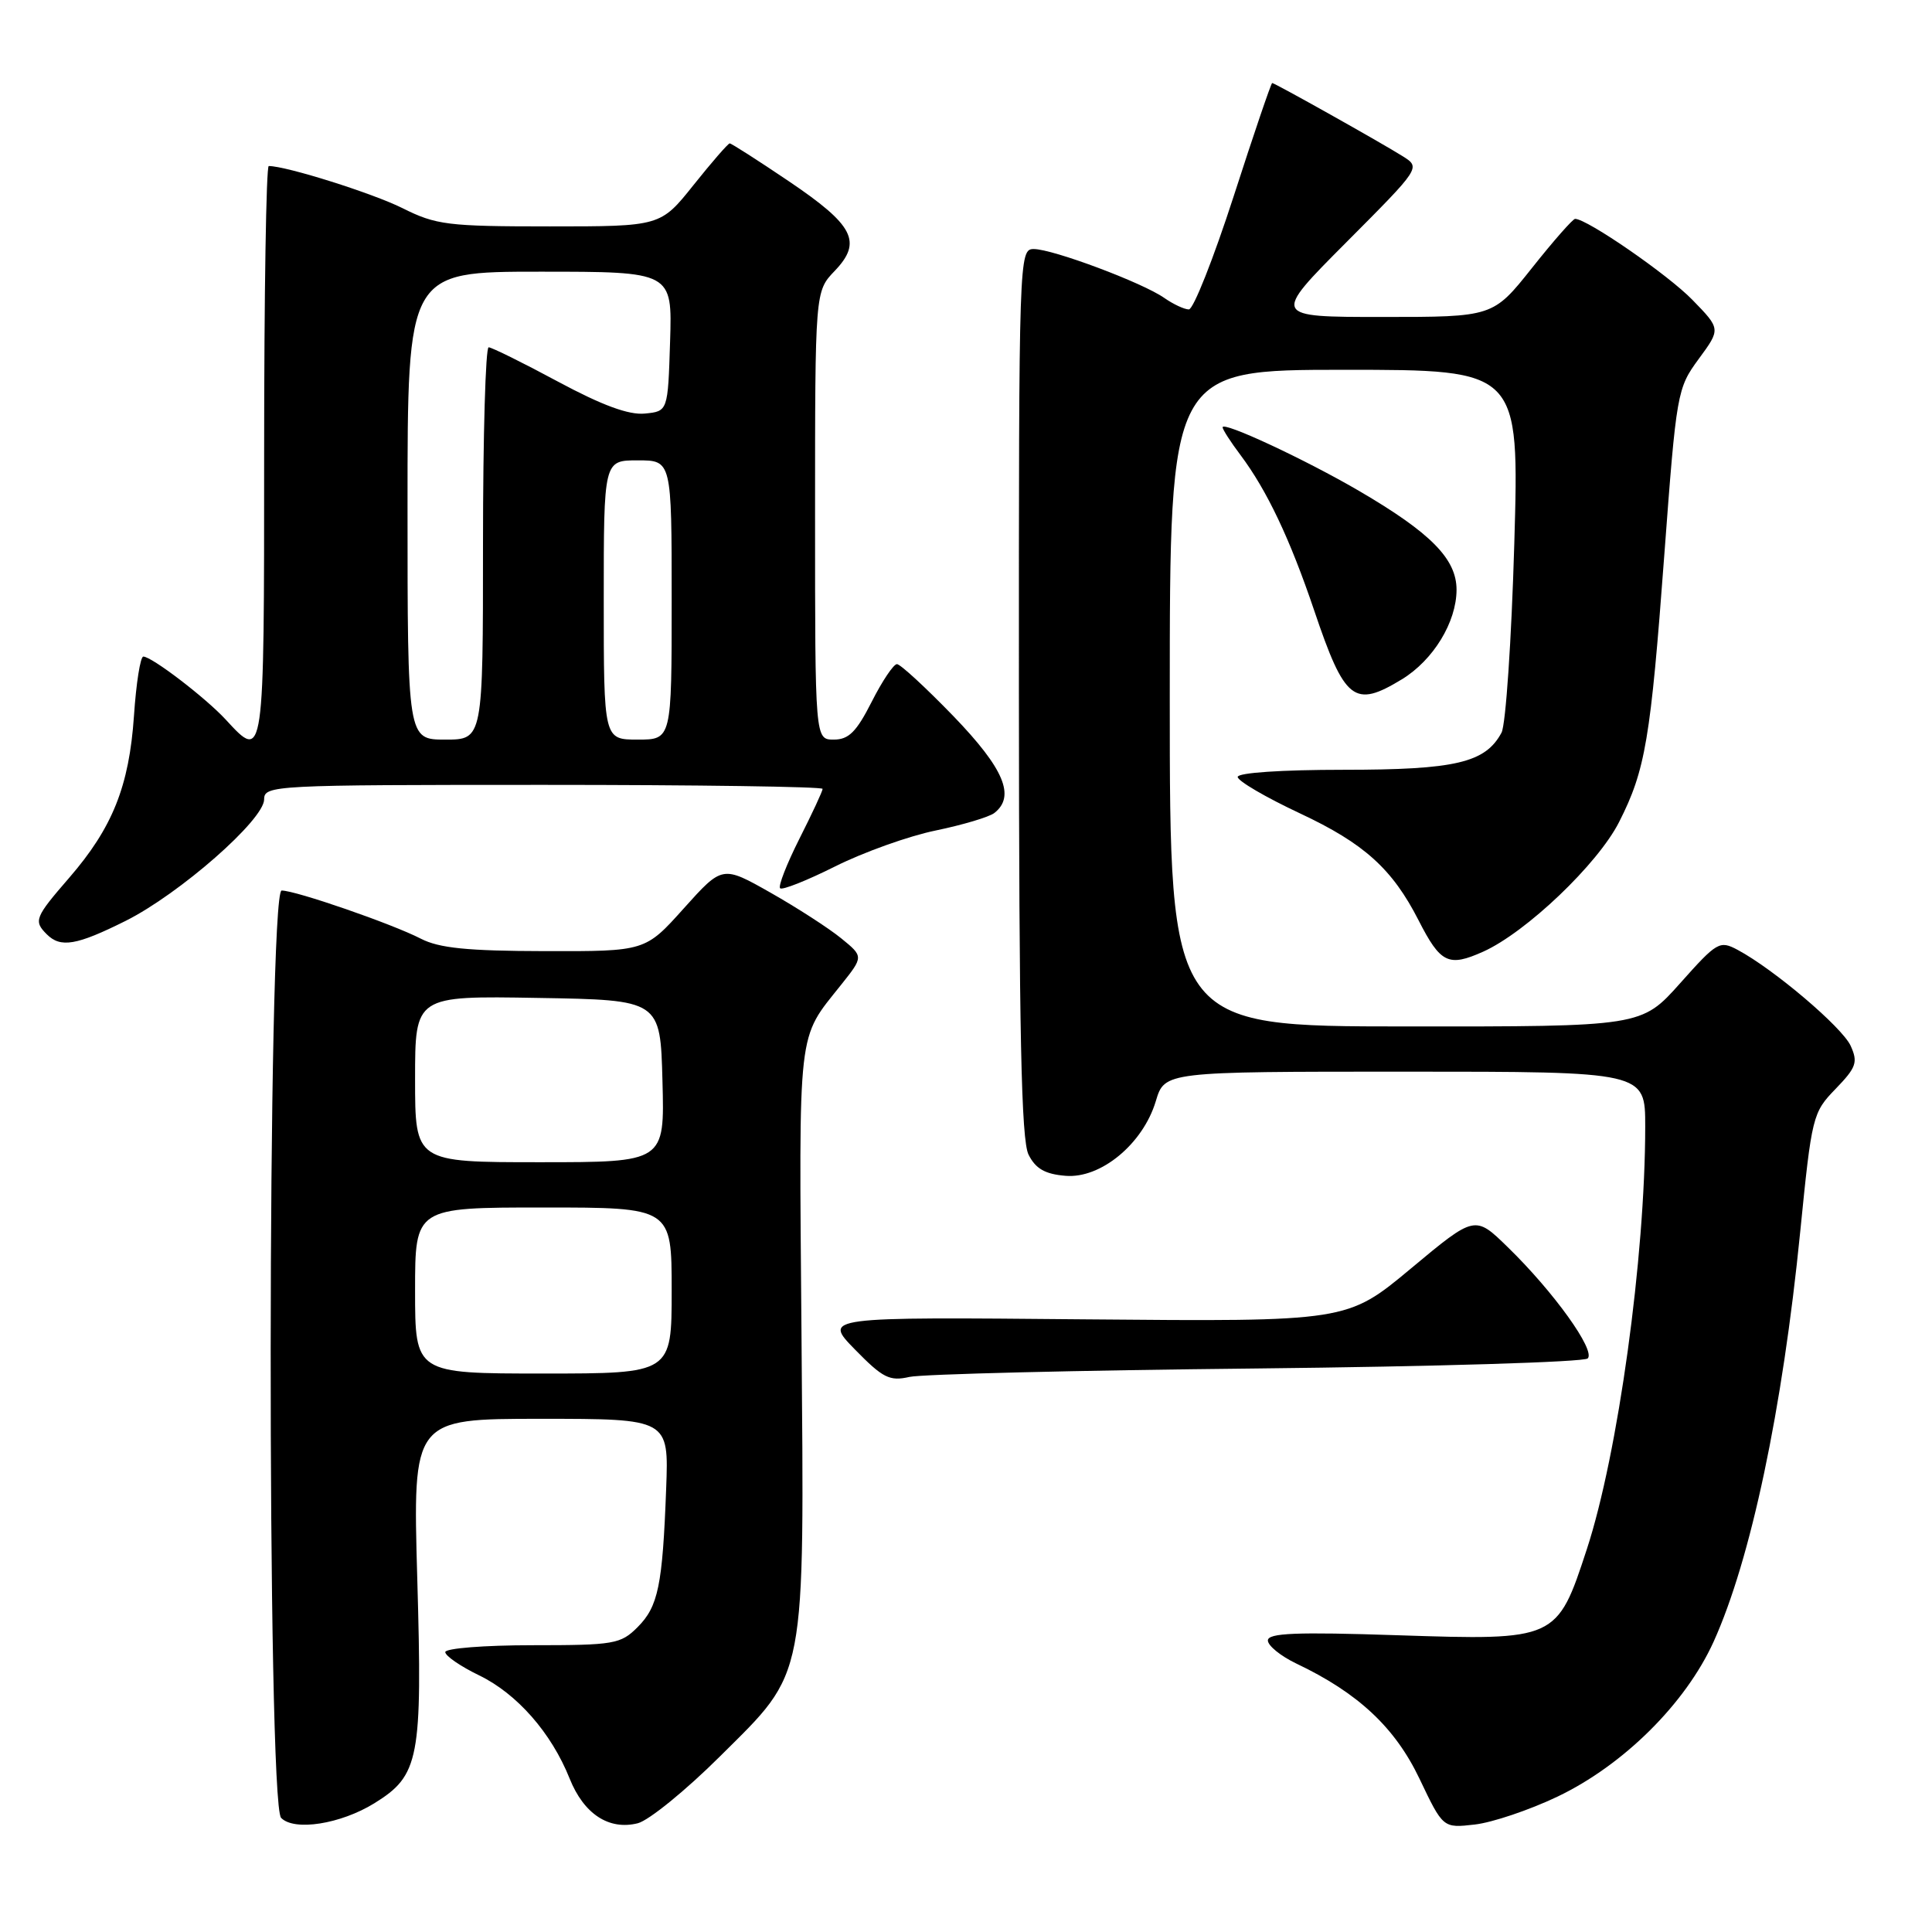 <?xml version="1.0" encoding="UTF-8" standalone="no"?>
<!DOCTYPE svg PUBLIC "-//W3C//DTD SVG 1.1//EN" "http://www.w3.org/Graphics/SVG/1.1/DTD/svg11.dtd" >
<svg xmlns="http://www.w3.org/2000/svg" xmlns:xlink="http://www.w3.org/1999/xlink" version="1.1" viewBox="0 0 256 256">
 <g >
 <path fill="currentColor"
d=" M 49.59 238.95 C 55.57 235.25 55.98 233.11 55.29 209.15 C 54.69 188.00 54.69 188.00 71.65 188.00 C 88.62 188.00 88.62 188.00 88.27 197.25 C 87.79 210.10 87.22 212.87 84.48 215.61 C 82.24 217.85 81.38 218.00 70.55 218.00 C 64.20 218.00 59.00 218.41 59.00 218.91 C 59.00 219.41 61.02 220.80 63.48 221.99 C 68.50 224.42 73.06 229.61 75.48 235.67 C 77.36 240.37 80.69 242.55 84.51 241.59 C 85.97 241.22 90.88 237.23 95.42 232.71 C 106.96 221.24 106.57 223.25 106.20 176.50 C 105.87 135.51 105.60 137.85 111.46 130.48 C 114.43 126.75 114.43 126.75 111.46 124.33 C 109.83 123.00 105.62 120.28 102.11 118.29 C 95.72 114.67 95.72 114.67 90.61 120.36 C 85.50 126.06 85.50 126.06 72.20 126.03 C 61.92 126.01 58.19 125.63 55.76 124.38 C 51.99 122.43 39.19 118.00 37.32 118.00 C 35.43 118.00 35.36 238.94 37.25 240.88 C 38.99 242.67 45.13 241.70 49.59 238.95 Z  M 206.36 238.07 C 215.12 233.89 223.34 225.73 227.06 217.54 C 231.99 206.65 236.19 186.78 238.54 163.20 C 240.07 147.89 240.18 147.42 243.23 144.28 C 245.98 141.43 246.21 140.76 245.22 138.57 C 244.09 136.11 235.06 128.44 230.26 125.87 C 227.86 124.59 227.53 124.78 222.63 130.28 C 217.50 136.03 217.50 136.03 186.25 136.01 C 155.00 136.00 155.00 136.00 155.00 92.50 C 155.00 49.00 155.00 49.00 178.16 49.00 C 201.32 49.00 201.32 49.00 200.65 72.09 C 200.28 84.79 199.52 96.03 198.96 97.08 C 196.82 101.07 192.87 102.00 178.05 102.00 C 169.82 102.00 164.00 102.39 164.00 102.95 C 164.00 103.48 167.72 105.65 172.26 107.78 C 180.76 111.76 184.49 115.13 187.97 121.95 C 190.88 127.65 191.93 128.16 196.53 126.10 C 202.22 123.54 211.72 114.49 214.54 108.92 C 218.03 102.04 218.71 98.01 220.53 73.52 C 222.14 51.96 222.23 51.46 225.09 47.56 C 228.01 43.59 228.01 43.59 224.25 39.73 C 221.03 36.41 210.29 29.00 208.71 29.00 C 208.41 29.00 205.84 31.92 203.00 35.50 C 197.83 42.00 197.83 42.00 183.18 42.00 C 168.54 42.00 168.54 42.00 178.39 32.11 C 188.25 22.21 188.25 22.21 185.88 20.71 C 183.00 18.90 168.92 11.00 168.57 11.00 C 168.43 11.00 166.13 17.75 163.47 26.00 C 160.80 34.25 158.13 41.00 157.53 41.00 C 156.94 41.00 155.46 40.31 154.26 39.47 C 151.38 37.45 139.49 33.00 136.98 33.00 C 135.03 33.00 135.00 33.89 135.01 91.75 C 135.03 136.94 135.32 151.08 136.29 153.00 C 137.22 154.86 138.48 155.58 141.18 155.80 C 145.85 156.20 151.45 151.57 153.15 145.91 C 154.32 142.00 154.32 142.00 186.16 142.00 C 218.00 142.00 218.00 142.00 218.00 149.25 C 218.00 166.56 214.39 192.69 210.26 205.29 C 206.32 217.33 206.22 217.37 185.25 216.68 C 171.74 216.23 168.00 216.38 168.00 217.37 C 168.00 218.06 169.69 219.43 171.75 220.42 C 179.96 224.32 184.85 228.90 188.09 235.69 C 191.21 242.24 191.21 242.24 195.41 241.76 C 197.72 241.50 202.65 239.84 206.36 238.07 Z  M 166.50 181.33 C 190.15 181.08 209.90 180.48 210.38 180.00 C 211.45 178.95 205.87 171.17 199.79 165.26 C 195.44 161.01 195.44 161.01 186.97 168.07 C 178.50 175.13 178.50 175.13 143.79 174.82 C 109.07 174.50 109.07 174.50 113.29 178.82 C 116.98 182.59 117.87 183.05 120.50 182.45 C 122.15 182.08 142.85 181.57 166.50 181.33 Z  M 16.65 122.02 C 23.80 118.44 35.00 108.62 35.00 105.92 C 35.00 104.06 36.21 104.00 72.00 104.00 C 92.35 104.00 109.00 104.24 109.00 104.53 C 109.00 104.82 107.62 107.79 105.93 111.13 C 104.25 114.47 103.09 117.43 103.37 117.70 C 103.64 117.98 106.94 116.67 110.69 114.79 C 114.45 112.91 120.44 110.77 124.01 110.04 C 127.58 109.30 131.06 108.26 131.75 107.73 C 134.59 105.52 133.04 101.85 126.34 94.90 C 122.67 91.11 119.30 88.00 118.85 88.00 C 118.40 88.00 116.89 90.25 115.50 93.00 C 113.48 96.98 112.46 98.00 110.48 98.00 C 108.00 98.00 108.00 98.00 108.00 68.30 C 108.00 38.61 108.00 38.61 110.60 35.90 C 114.29 32.04 113.17 29.85 104.47 23.98 C 100.41 21.24 96.91 19.00 96.69 19.00 C 96.48 19.00 94.32 21.48 91.91 24.50 C 87.52 30.00 87.52 30.00 72.84 30.00 C 59.32 30.00 57.78 29.81 53.33 27.58 C 49.36 25.60 37.94 22.00 35.61 22.00 C 35.27 22.00 35.00 39.10 35.00 60.00 C 35.00 101.01 35.02 100.90 29.92 95.36 C 27.26 92.47 20.11 87.00 18.99 87.00 C 18.60 87.00 18.04 90.54 17.75 94.87 C 17.11 104.18 14.91 109.68 9.17 116.31 C 4.61 121.57 4.43 122.03 6.20 123.80 C 8.03 125.63 10.14 125.27 16.65 122.02 Z  M 185.76 90.01 C 189.92 87.47 192.99 82.44 193.00 78.15 C 193.00 74.06 189.60 70.61 180.07 65.04 C 172.96 60.89 162.00 55.78 162.00 56.62 C 162.00 56.90 163.07 58.57 164.39 60.32 C 167.88 64.98 170.93 71.41 174.13 80.87 C 178.19 92.89 179.43 93.86 185.76 90.01 Z  M 55.00 171.00 C 55.00 160.00 55.00 160.00 72.00 160.00 C 89.00 160.00 89.00 160.00 89.00 171.00 C 89.00 182.00 89.00 182.00 72.00 182.00 C 55.00 182.00 55.00 182.00 55.00 171.00 Z  M 55.00 142.98 C 55.00 131.95 55.00 131.95 71.25 132.23 C 87.50 132.50 87.50 132.50 87.78 143.25 C 88.07 154.00 88.07 154.00 71.53 154.00 C 55.00 154.00 55.00 154.00 55.00 142.98 Z  M 54.00 67.00 C 54.00 36.00 54.00 36.00 71.54 36.00 C 89.08 36.00 89.08 36.00 88.79 45.25 C 88.50 54.50 88.50 54.50 85.44 54.80 C 83.32 55.01 79.79 53.71 73.94 50.57 C 69.30 48.07 65.16 46.03 64.75 46.02 C 64.34 46.01 64.00 57.70 64.00 72.00 C 64.00 98.00 64.00 98.00 59.00 98.00 C 54.00 98.00 54.00 98.00 54.00 67.00 Z  M 80.00 79.50 C 80.00 61.00 80.00 61.00 84.50 61.00 C 89.00 61.00 89.00 61.00 89.00 79.50 C 89.00 98.00 89.00 98.00 84.50 98.00 C 80.00 98.00 80.00 98.00 80.00 79.50 Z "/>
</g>
</svg>